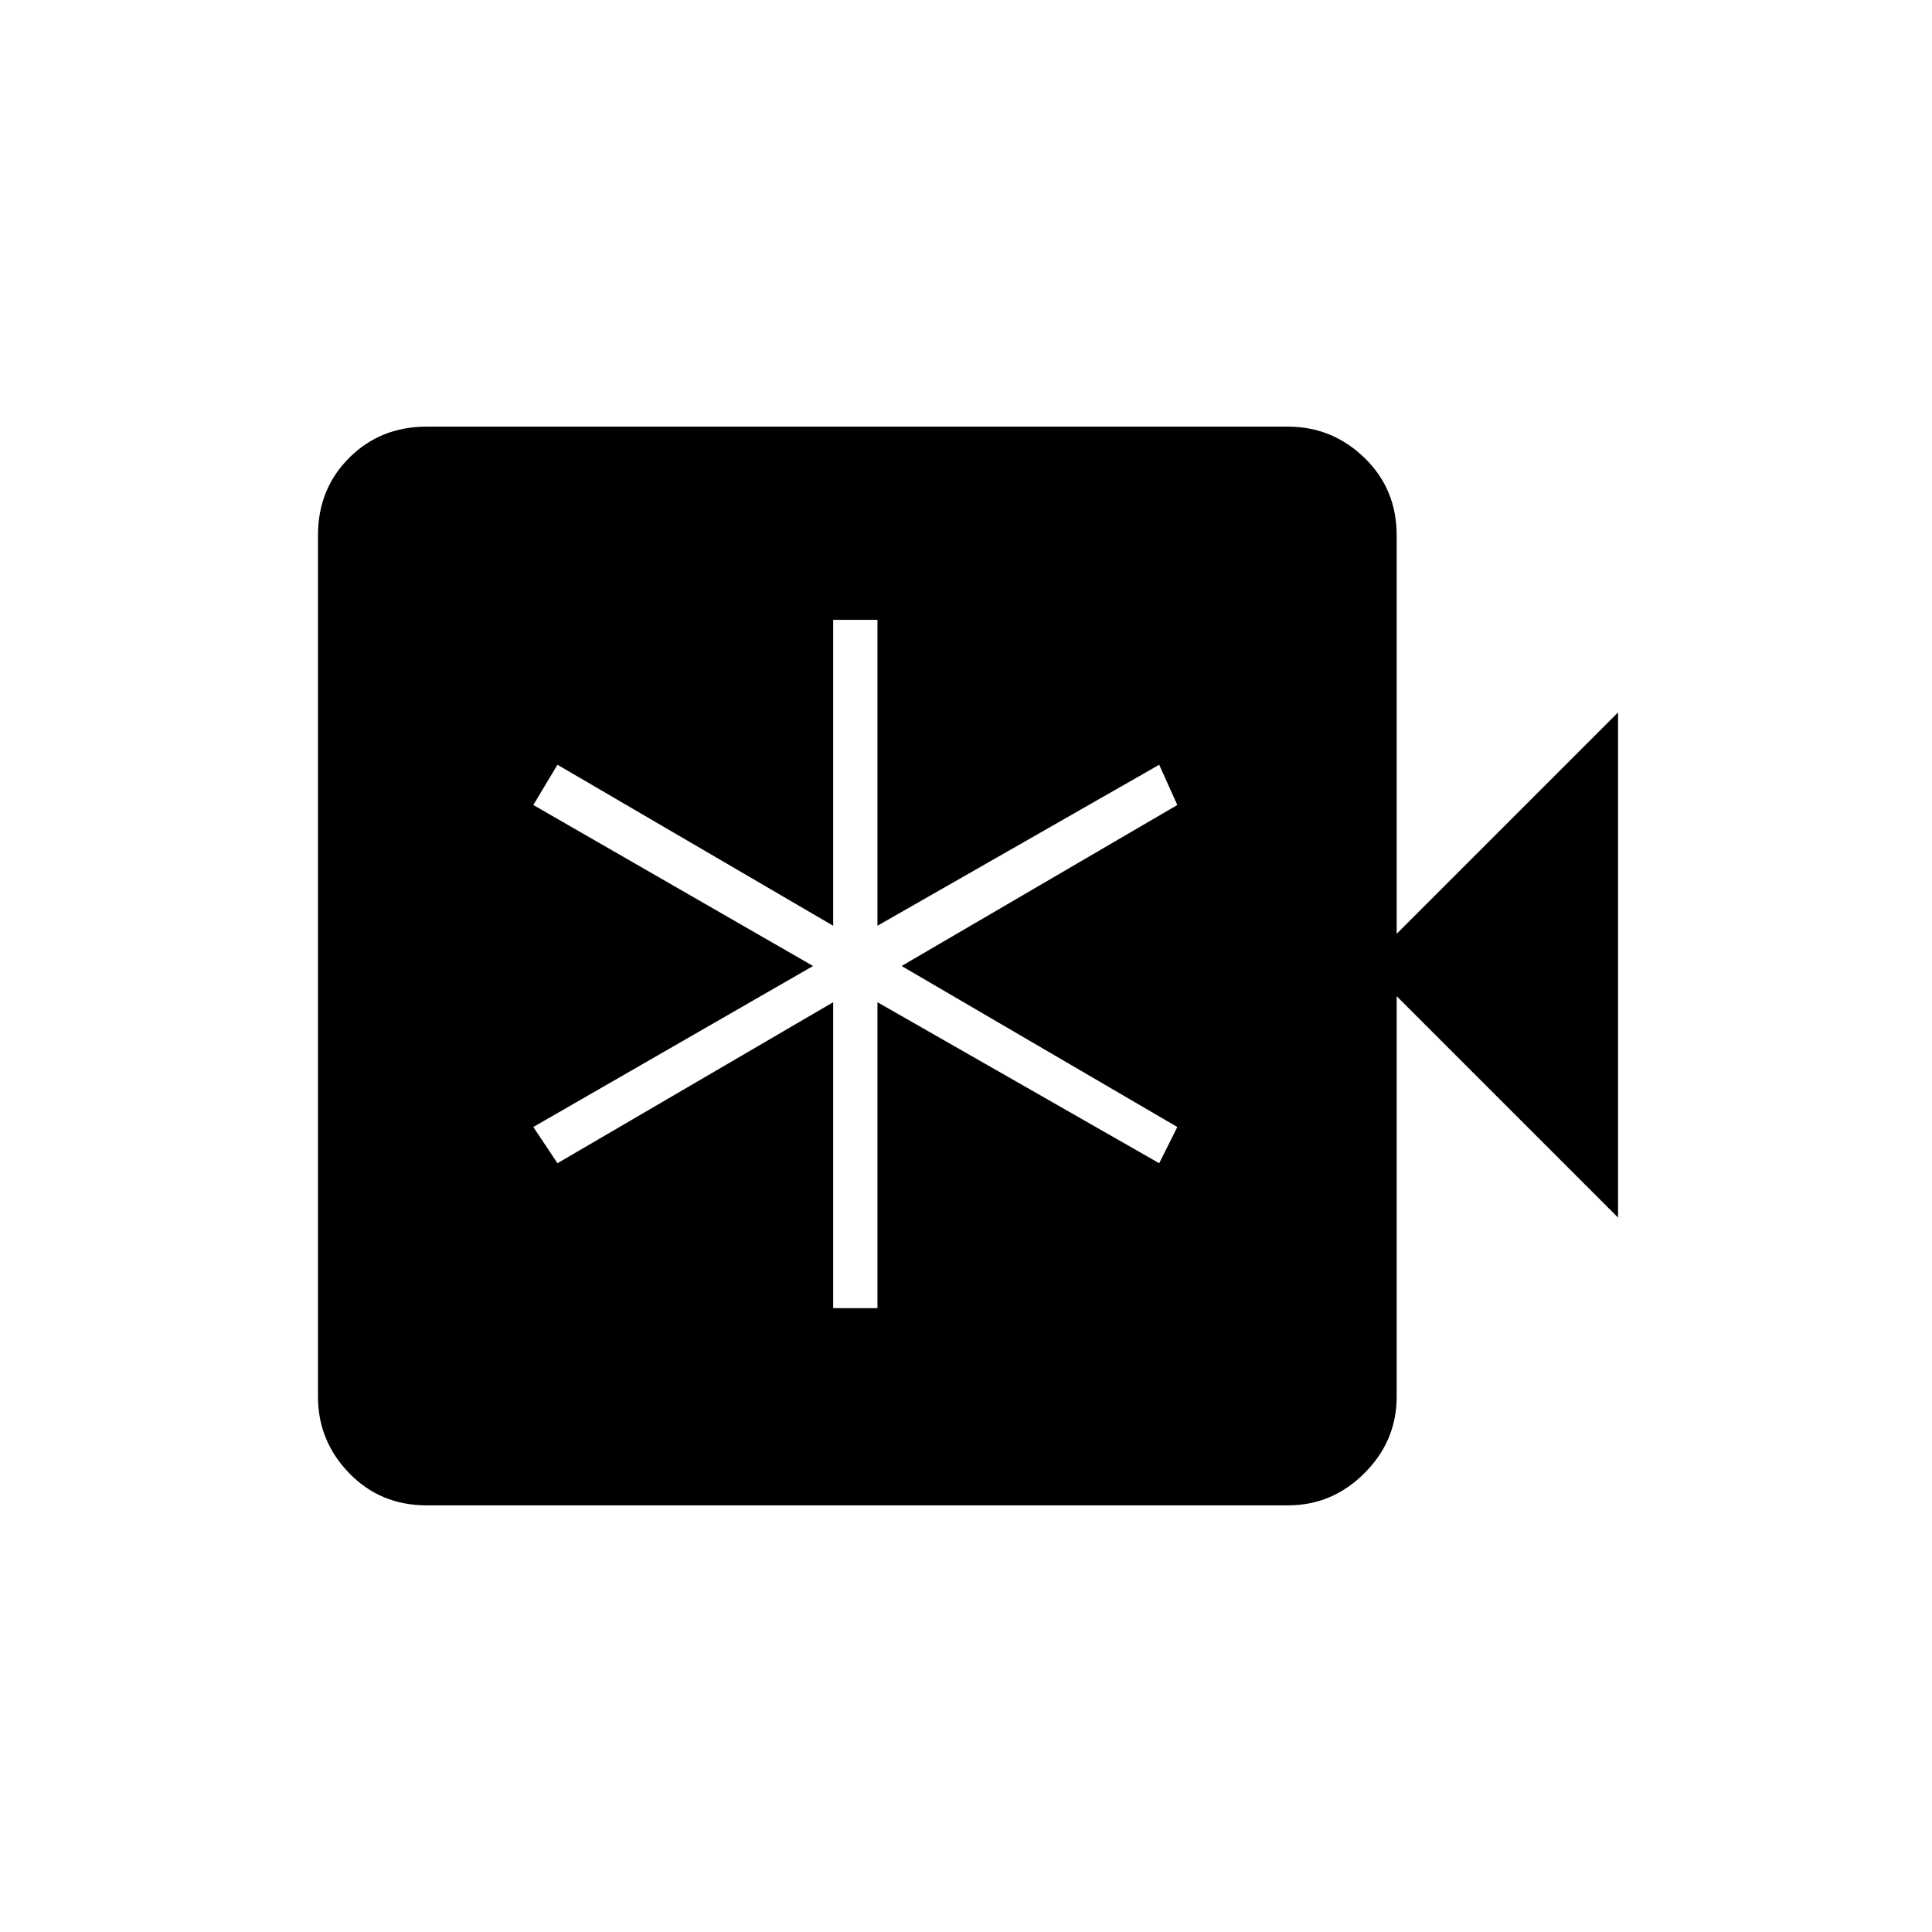 <svg xmlns="http://www.w3.org/2000/svg" height="48" width="48"><path d="M10.6 37.4Q9.45 37.4 8.675 36.6Q7.9 35.8 7.9 34.7V13.3Q7.9 12.15 8.675 11.375Q9.45 10.6 10.6 10.6H32Q33.1 10.6 33.9 11.375Q34.7 12.15 34.7 13.3V23.2L40.2 17.7V30.25L34.7 24.75V34.7Q34.7 35.8 33.9 36.6Q33.1 37.4 32 37.4ZM20.7 32.5H21.8V24.9L28.8 28.9L29.25 28L22.4 24L29.25 20L28.8 19L21.8 23V15.4H20.7V23L13.85 19L13.25 20L20.2 24L13.25 28L13.85 28.9L20.7 24.9Z"/></svg>